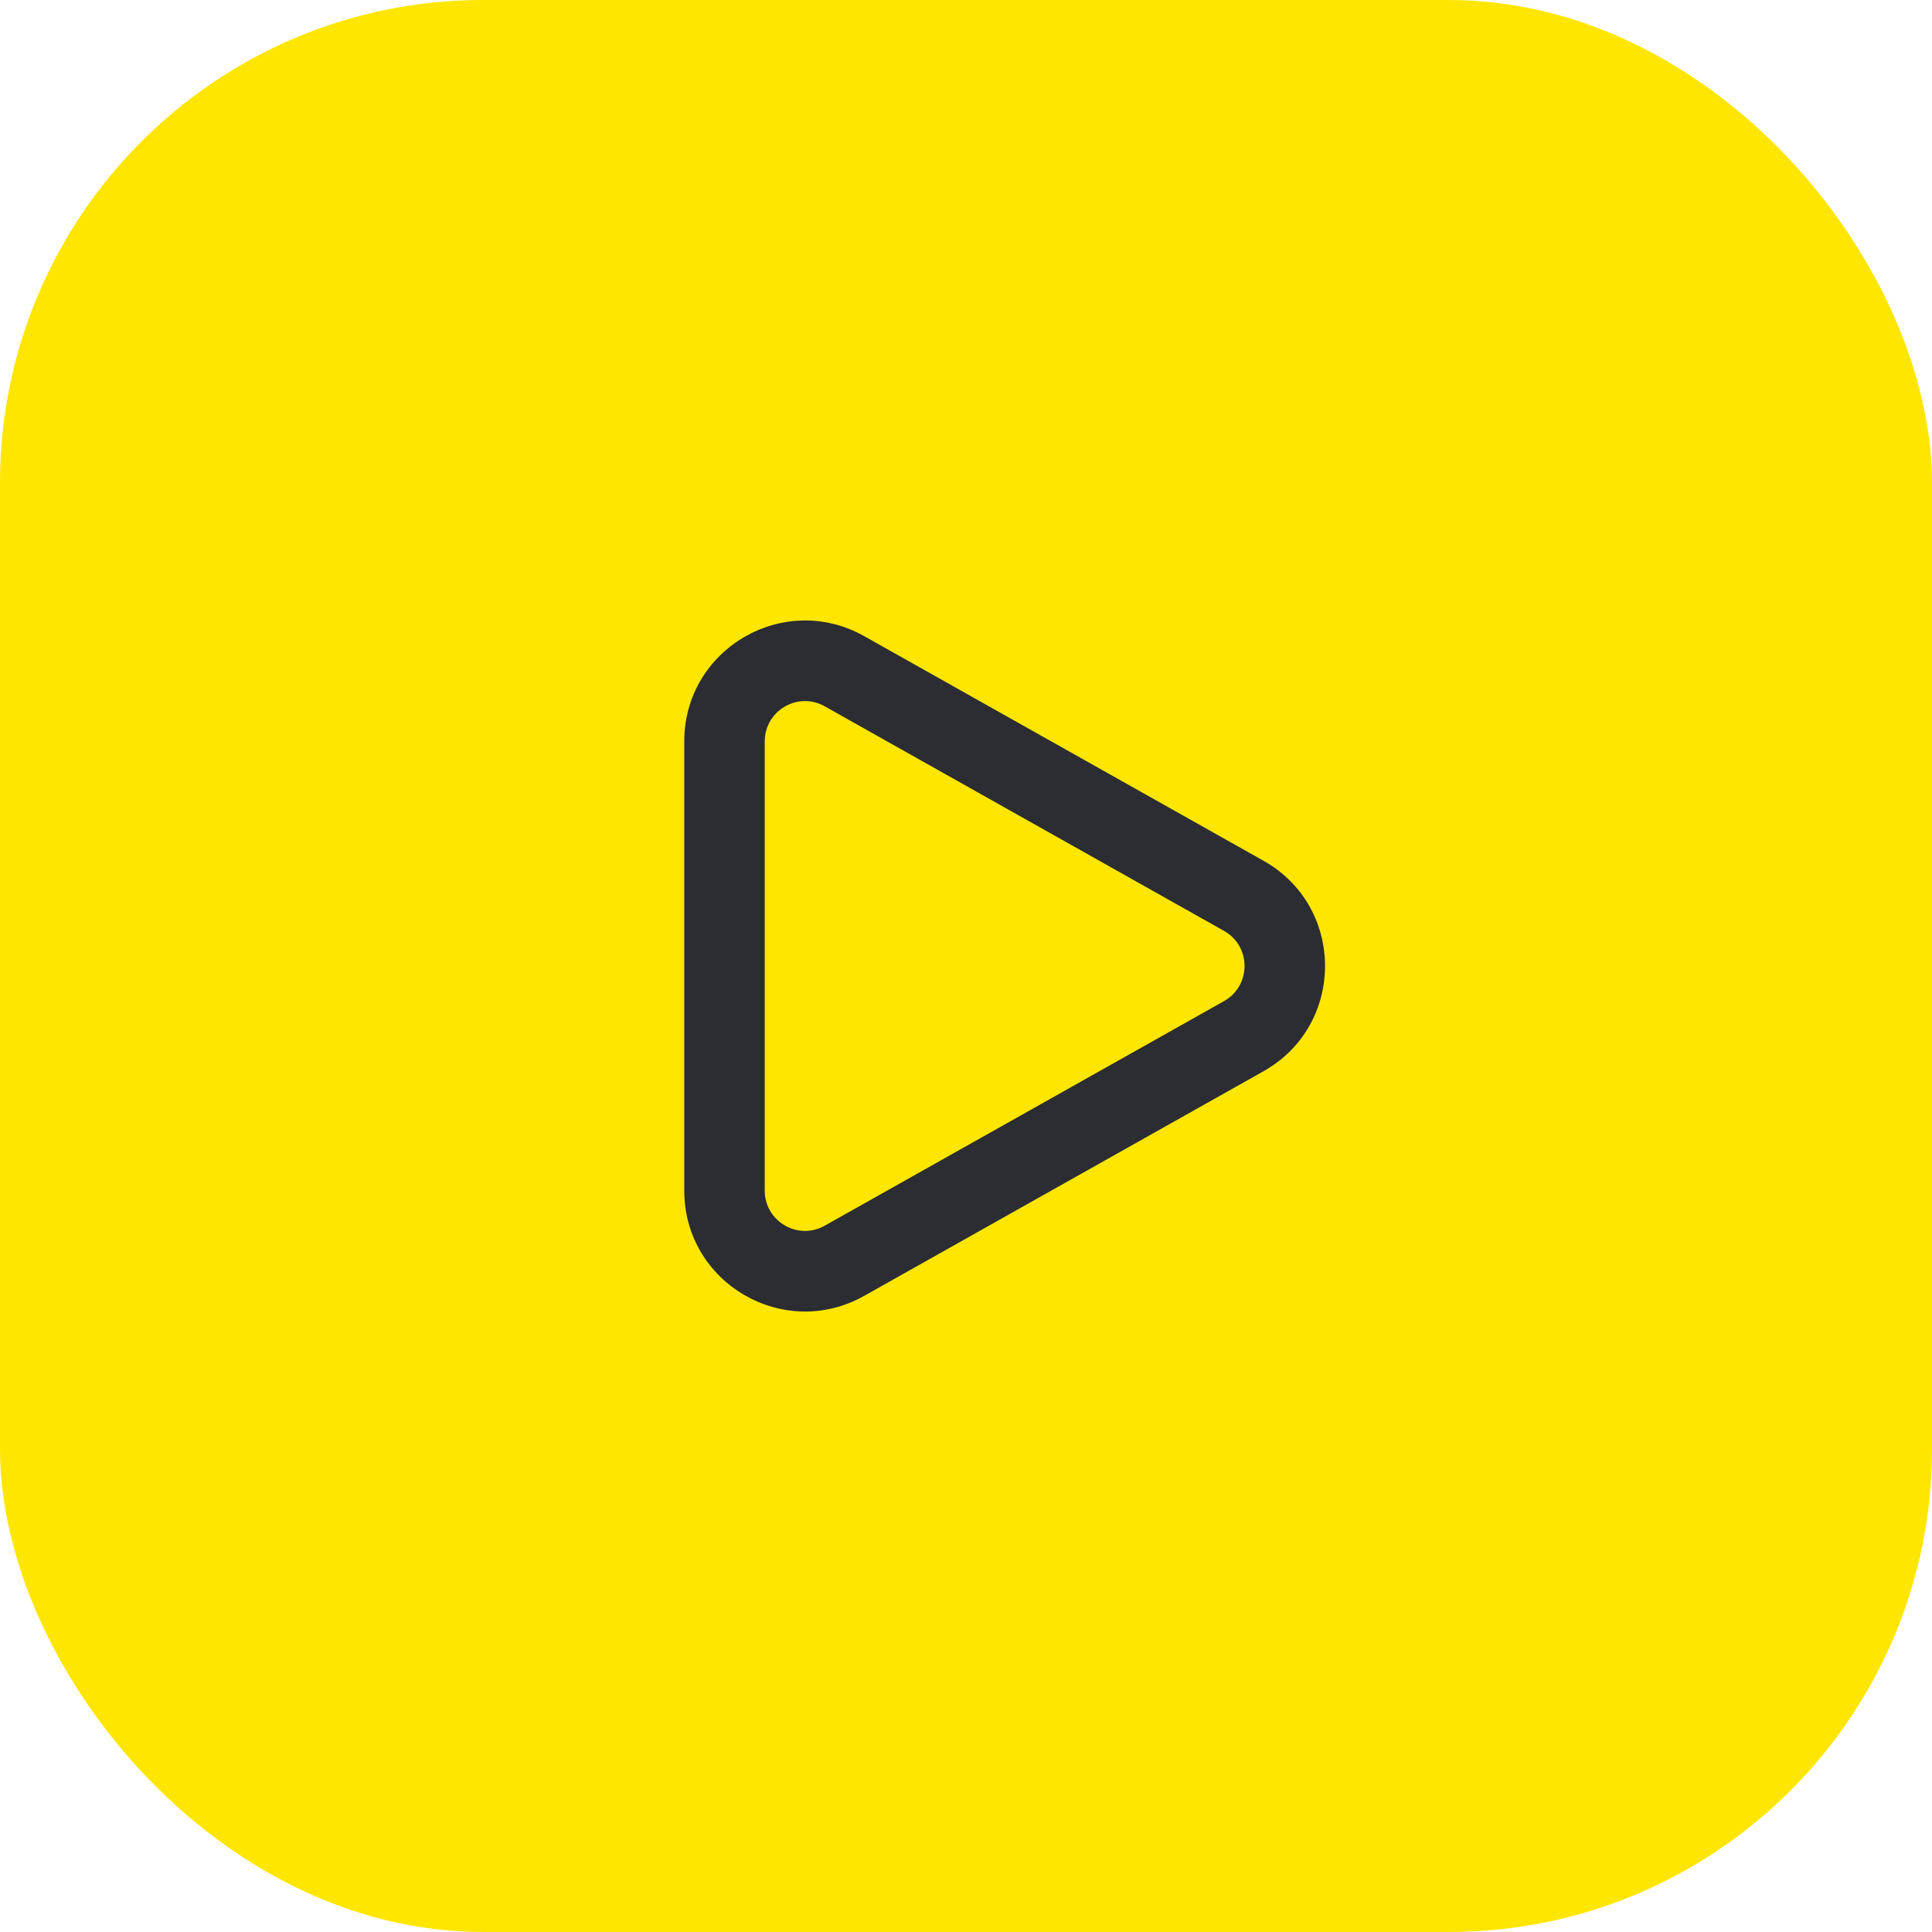 <svg width="48" height="48" viewBox="0 0 48 48" fill="none" xmlns="http://www.w3.org/2000/svg">
<rect width="48" height="48" rx="12" fill="#FEE600"/>
<path fill-rule="evenodd" clip-rule="evenodd" d="M20.49 17.548C19.824 17.173 19 17.655 19 18.42V29.58C19 30.345 19.824 30.827 20.49 30.452L30.411 24.872C31.09 24.489 31.09 23.511 30.411 23.128L20.49 17.548ZM17 18.42C17 16.125 19.471 14.68 21.471 15.805L31.391 21.385C33.43 22.532 33.43 25.468 31.391 26.615L21.471 32.195C19.471 33.32 17 31.875 17 29.58V18.42Z" fill="#2B2D33"/>
</svg>
